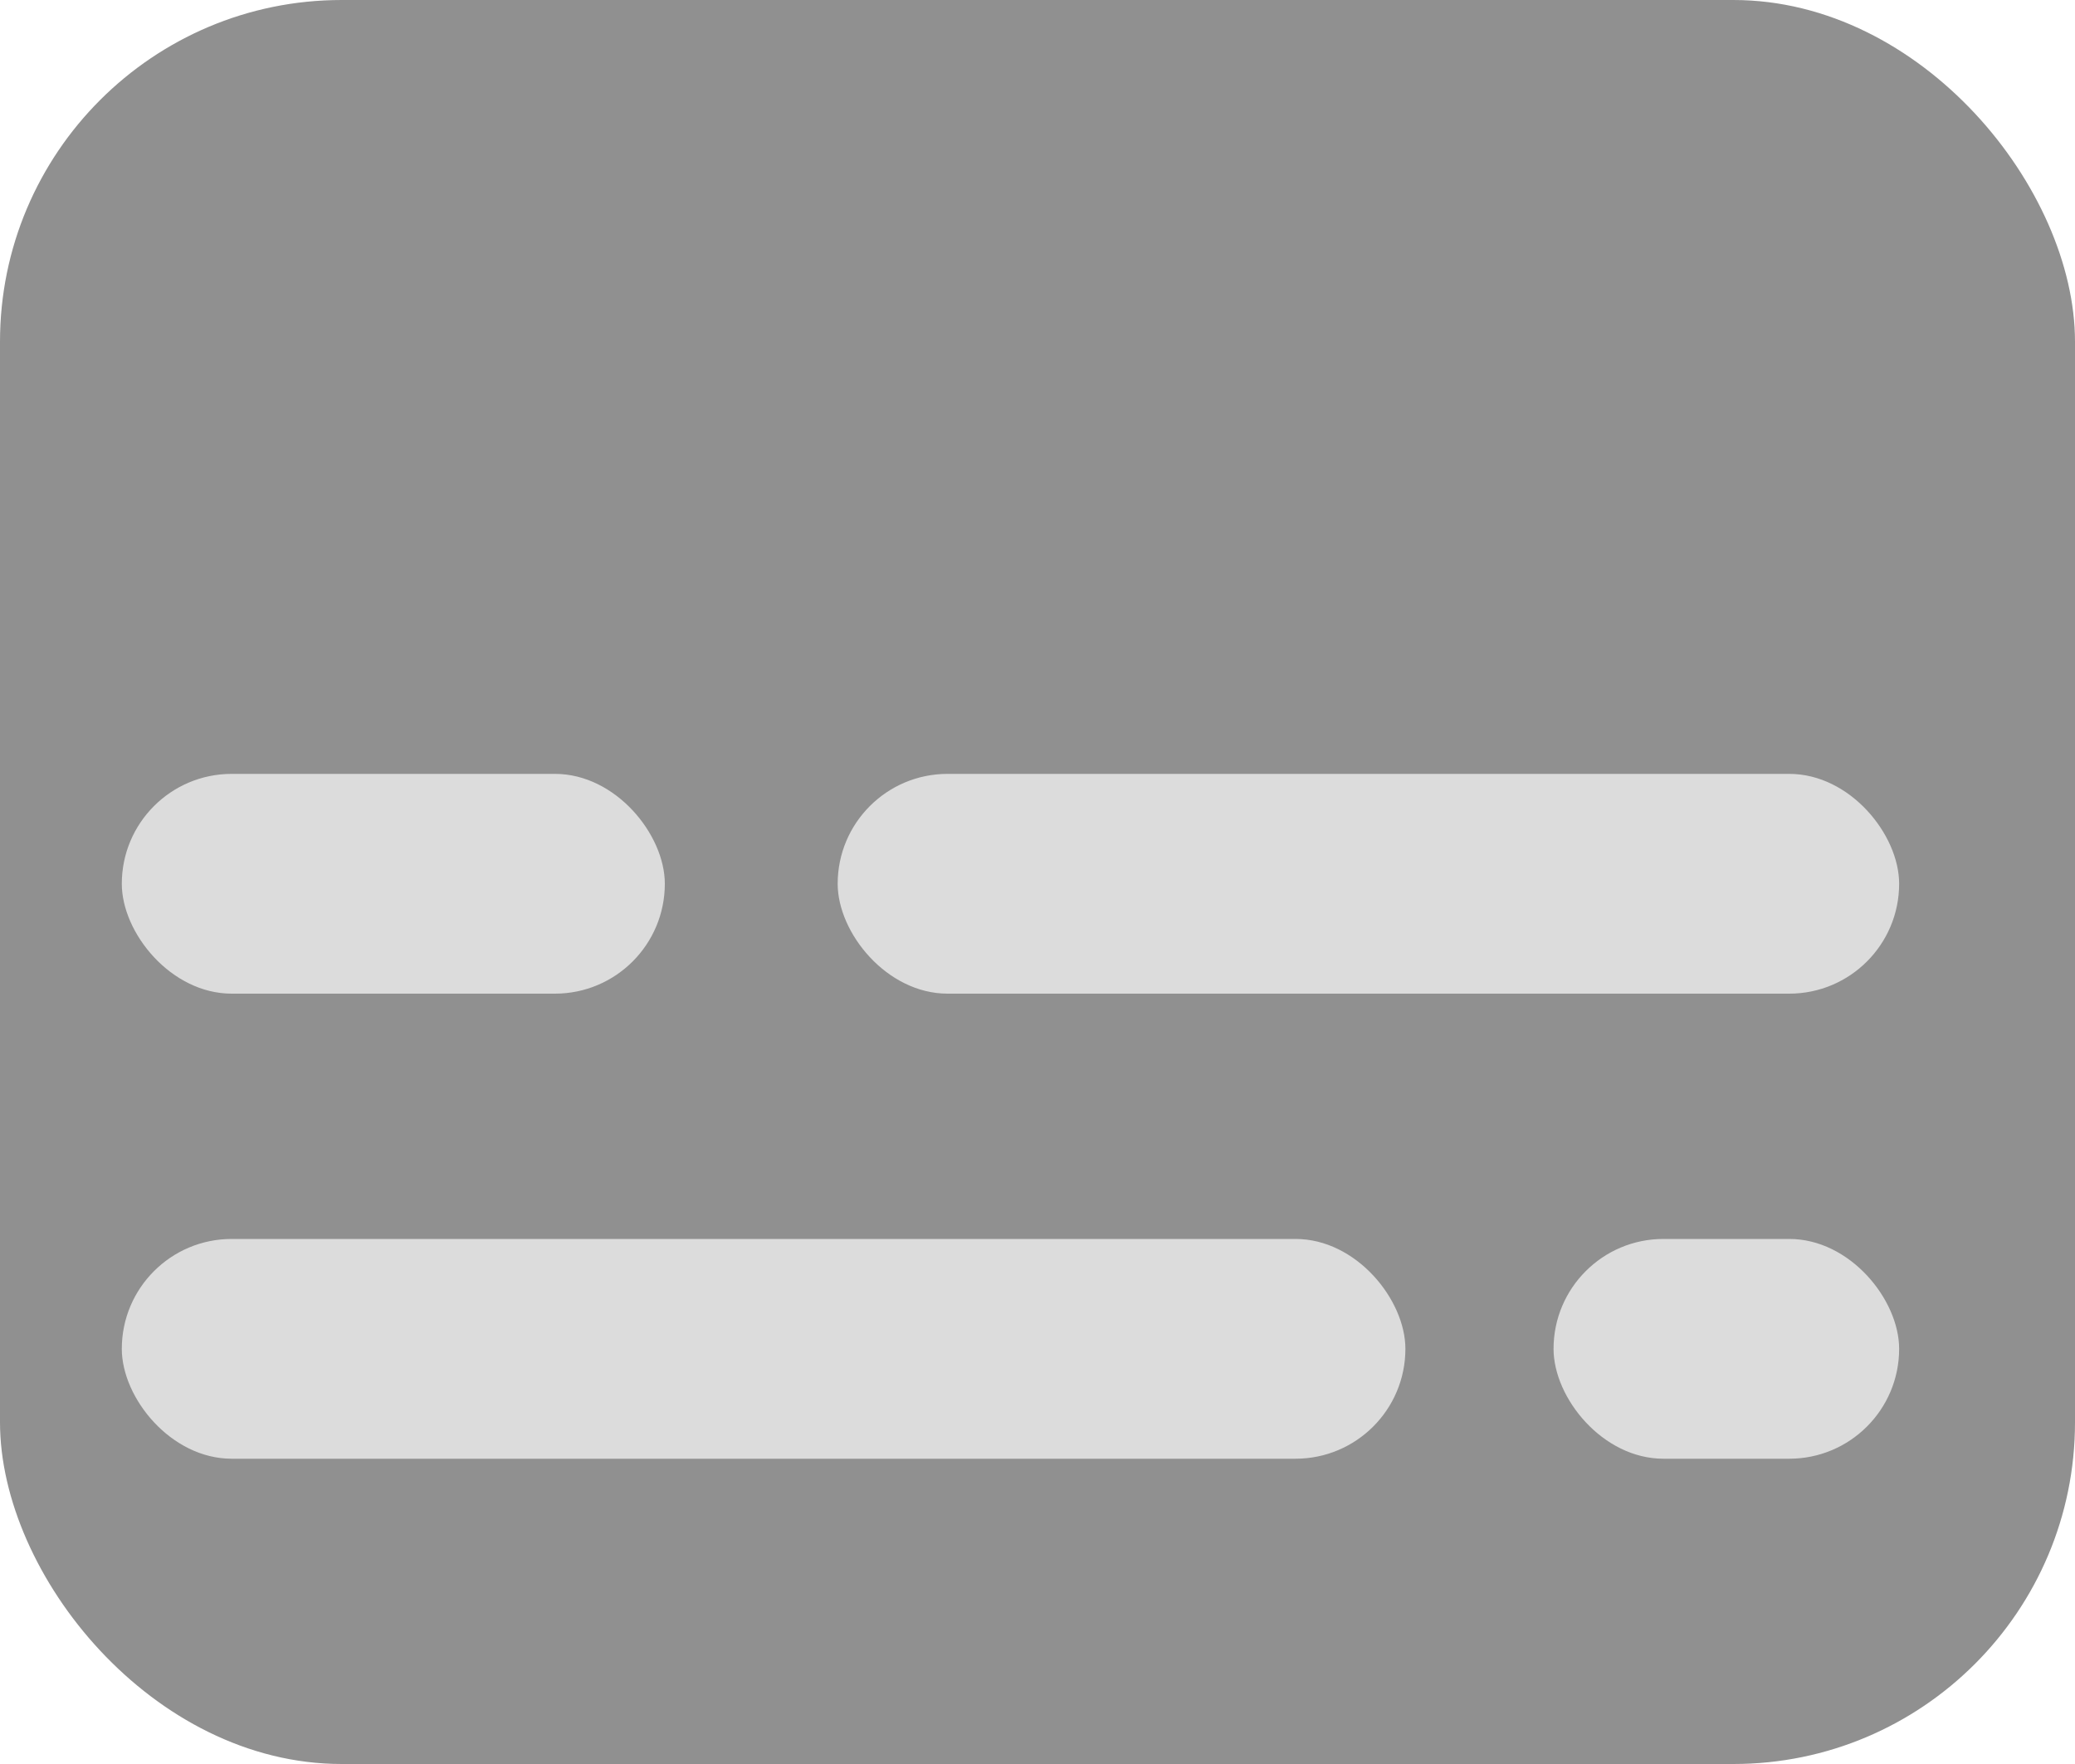 <?xml version="1.0" encoding="UTF-8"?>
<svg width="20px" height="17px" viewBox="0 0 20 17" version="1.1" xmlns="http://www.w3.org/2000/svg" xmlns:xlink="http://www.w3.org/1999/xlink">
    <!-- Generator: Sketch 41.2 (35397) - http://www.bohemiancoding.com/sketch -->
    <title>Group</title>
    <desc>Created with Sketch.</desc>
    <defs></defs>
    <g id="Page-1" stroke="none" stroke-width="1" fill="none" fill-rule="evenodd">
        <g id="2" transform="translate(-254, -670)">
            <g id="Group">
                <g id="logo" transform="translate(254, 670)">
                    <g id="Group">
                        <rect id="Rectangle-6" fill="rgb(144, 144, 144)" x="0" y="0" width="20" height="17" rx="3.293"></rect>
                        <rect id="Rectangle-7" fill="rgb(220, 220, 220)" x="1.174" y="7.458" width="5.234" height="2.118" rx="1.059"></rect>
                        <rect id="Rectangle-7" fill="rgb(220, 220, 220)" x="8.074" y="7.458" width="10.231" height="2.118" rx="1.059"></rect>
                        <rect id="Rectangle-7" fill="rgb(220, 220, 220)" x="14.974" y="11.94" width="3.331" height="2.118" rx="1.059"></rect>
                        <rect id="Rectangle-7" fill="rgb(220, 220, 220)" x="1.174" y="11.94" width="12.372" height="2.118" rx="1.059"></rect>
                    </g>
                </g>
            </g>
        </g>
    </g>
</svg>